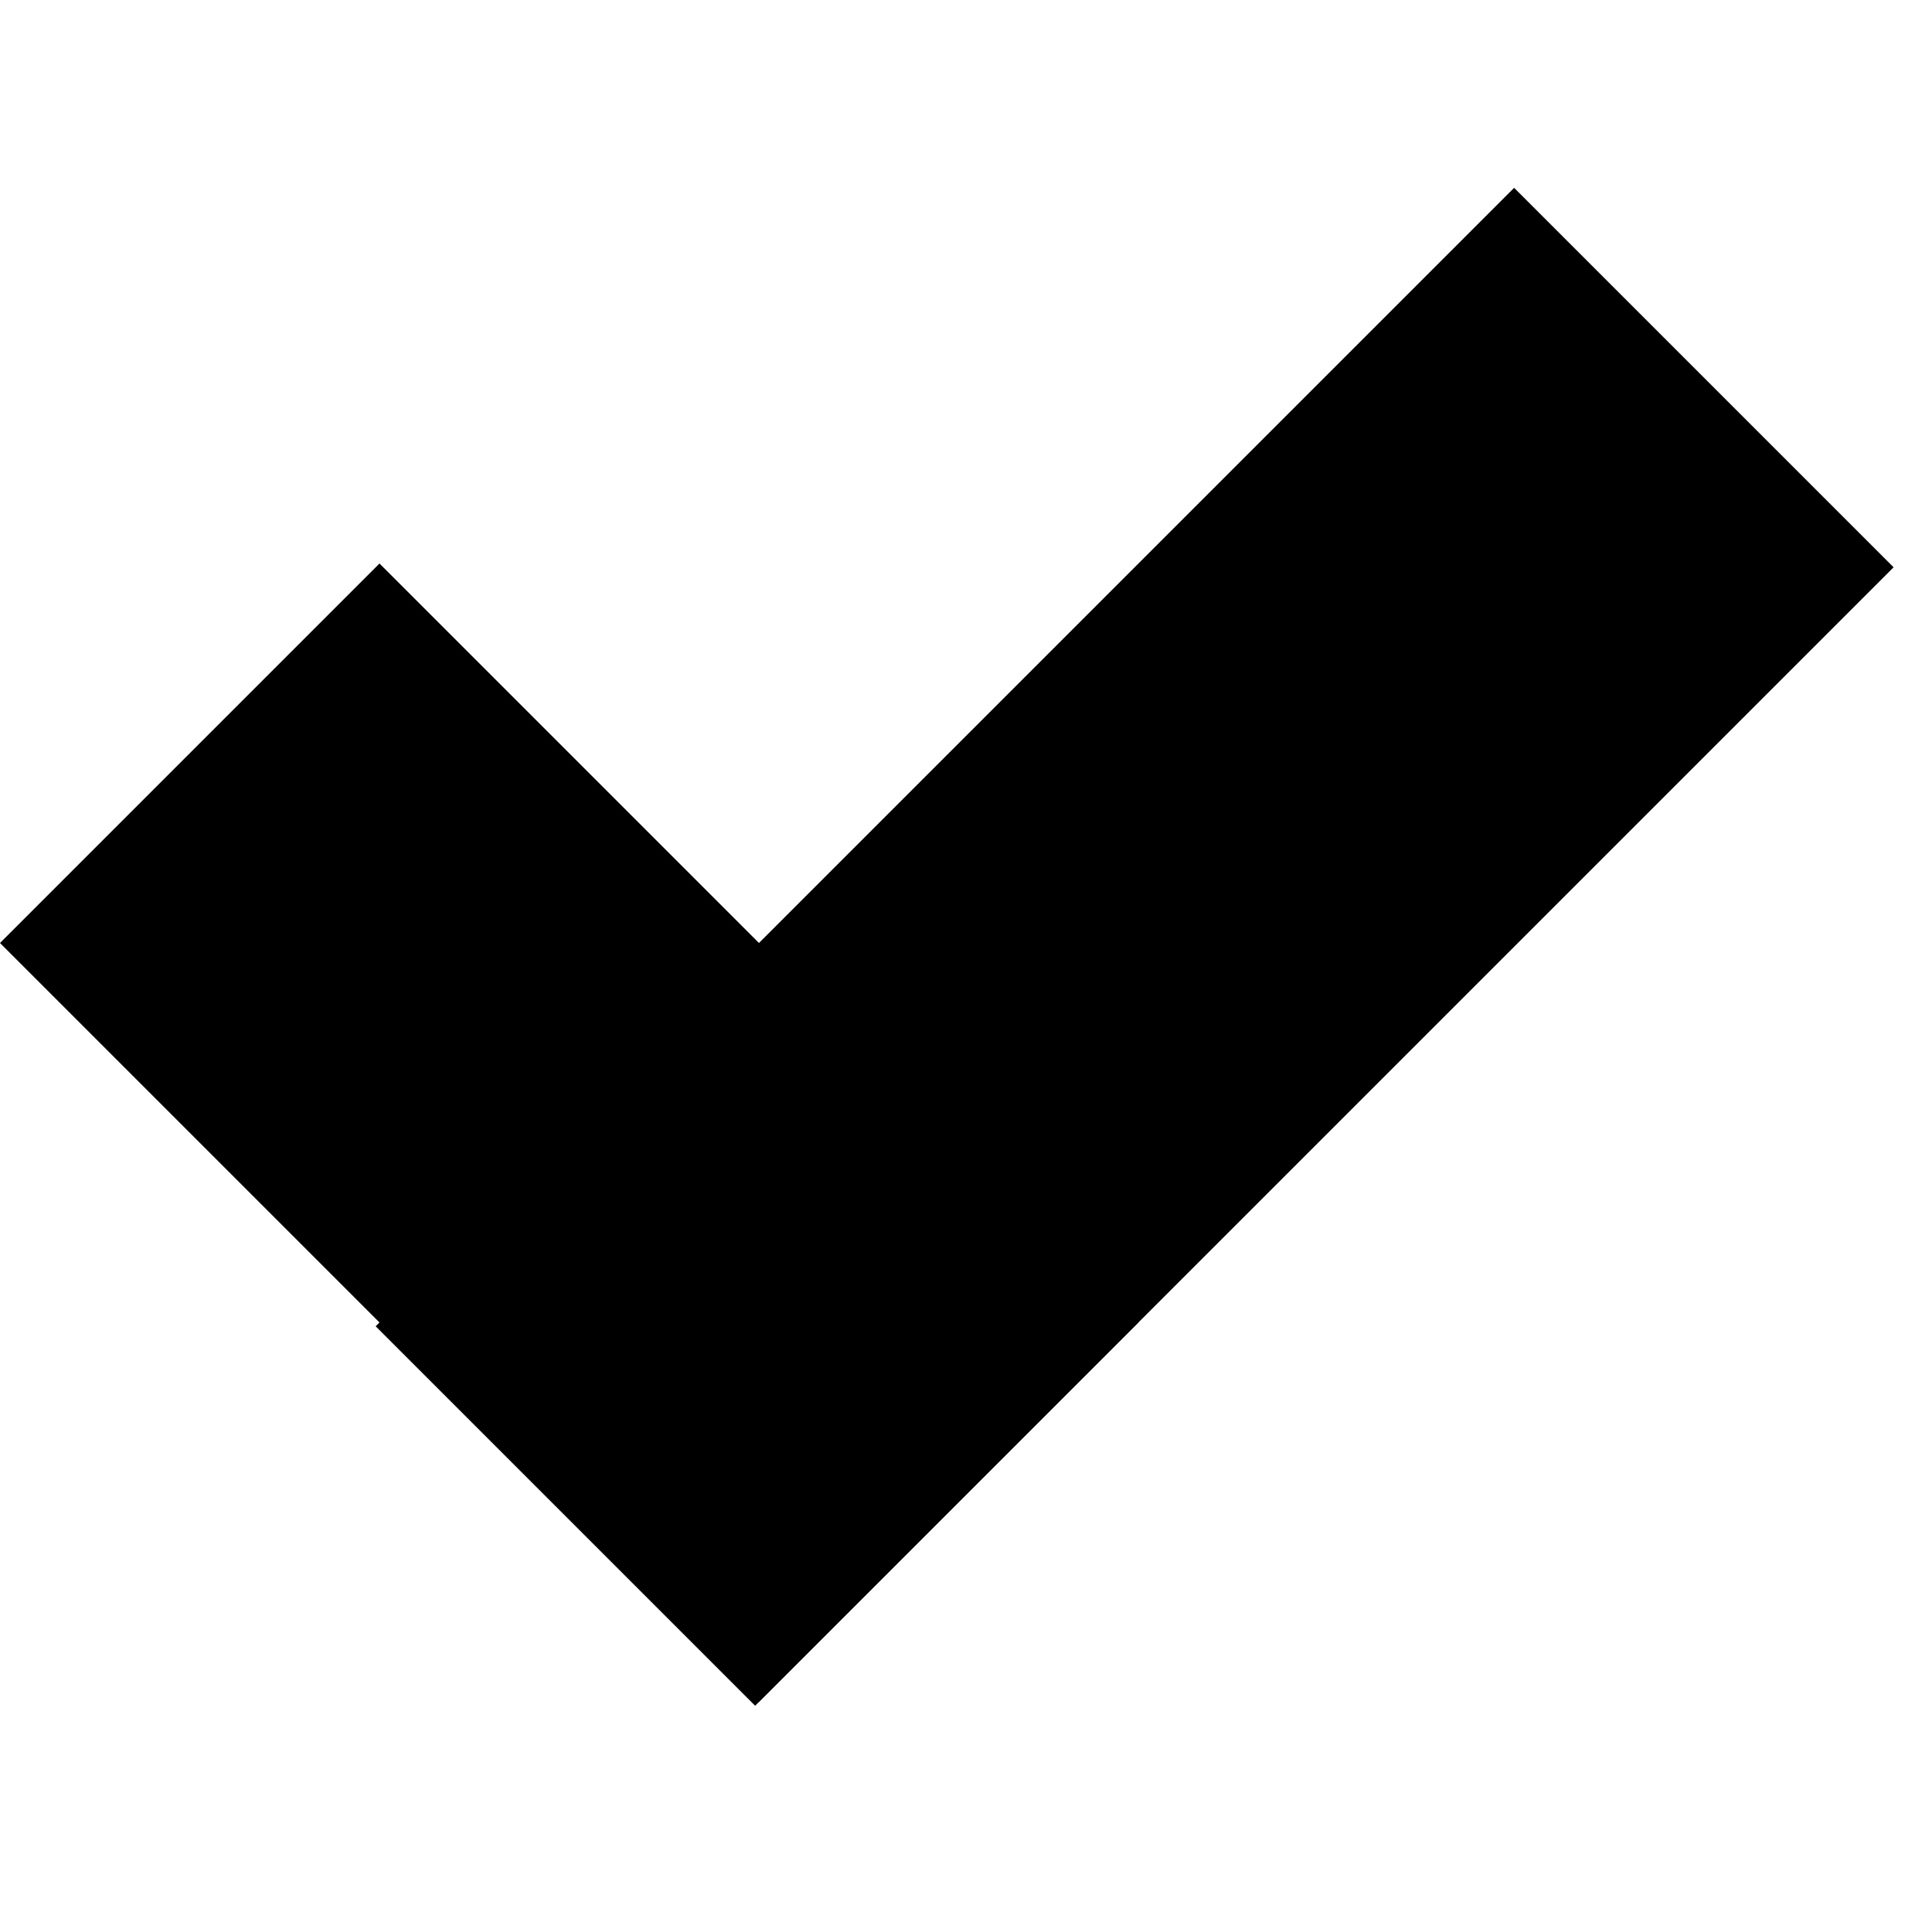<svg width="30" height="30" viewBox="0 0 36 29" fill="none" xmlns="http://www.w3.org/2000/svg">
<rect y="14.071" width="10" height="20" transform="rotate(-45 0 14.071)" fill="black"/>
<rect x="14.071" y="28.284" width="10" height="30" transform="rotate(-135 14.071 28.284)" fill="black"/>
</svg>
